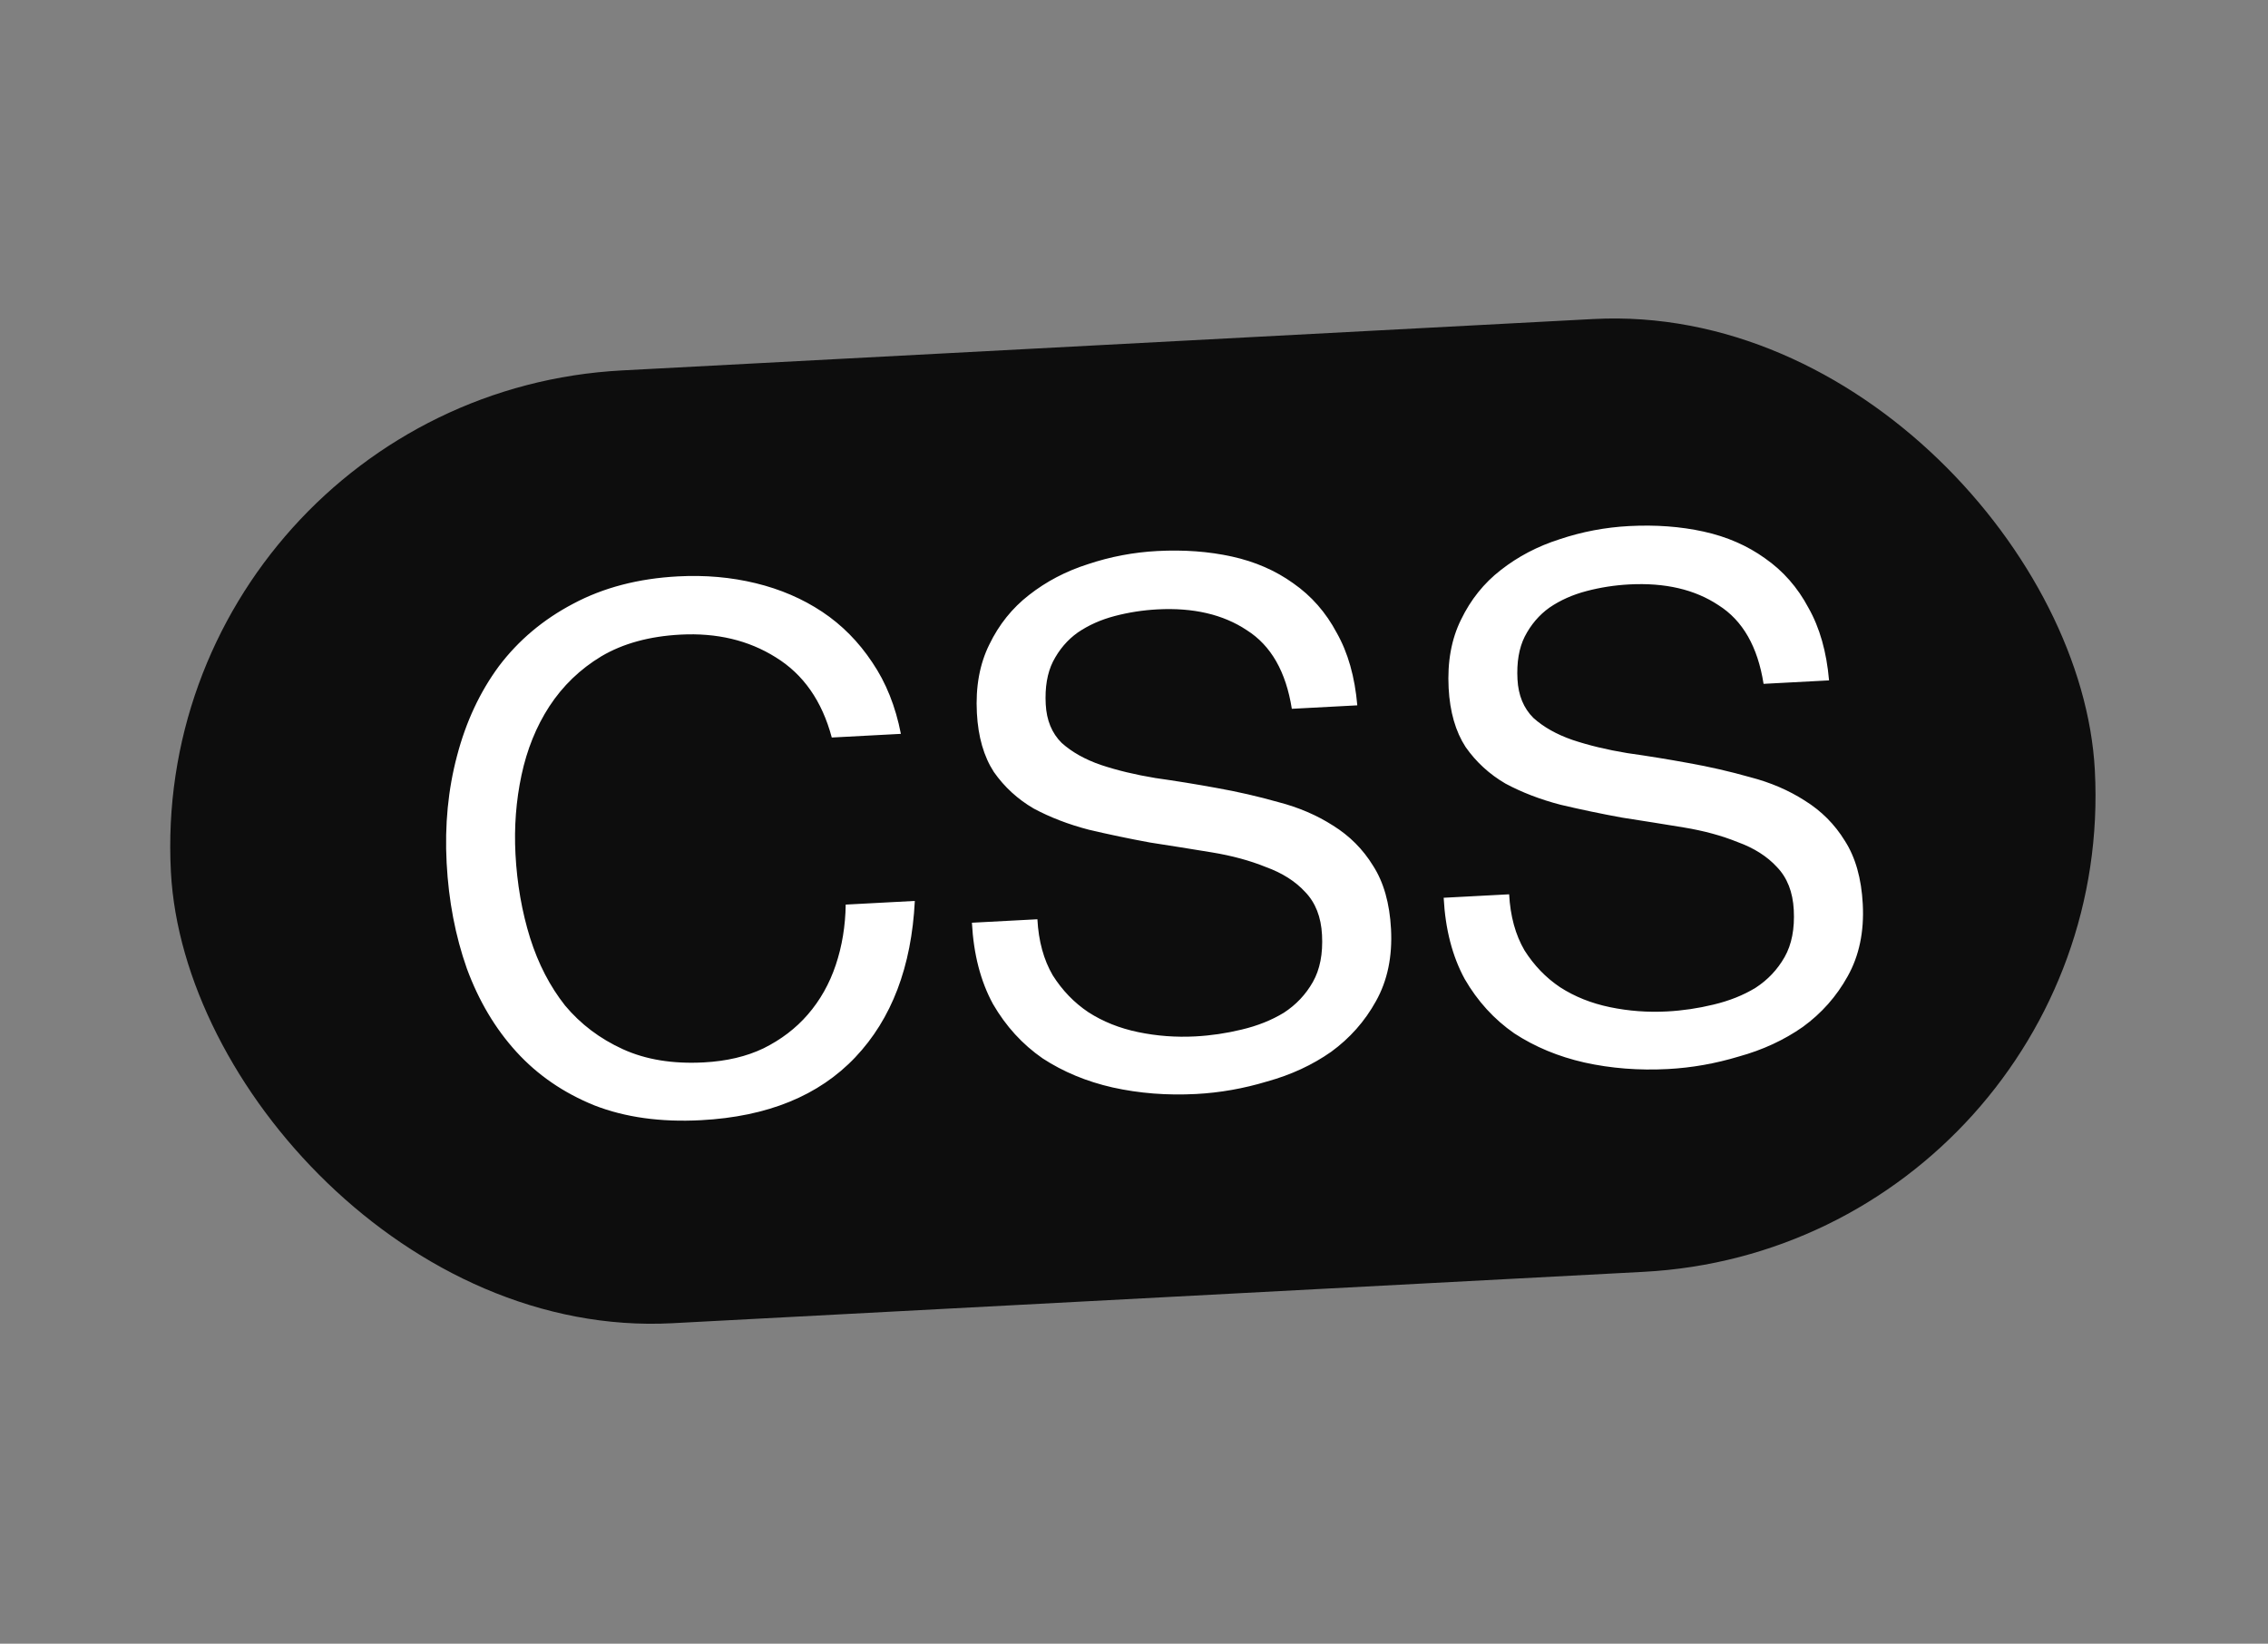 <svg width="523" height="379" viewBox="0 0 523 379" fill="none" xmlns="http://www.w3.org/2000/svg">
<rect x="0" y="0" width="523" height="379" fill="#808080" stroke="none"/>
<rect x="33.602" y="91.221" width="444.277" height="220" rx="110" transform="rotate(-3.028 33.602 91.221)" fill="black" fill-opacity="0.9"/>
<path d="M191.806 170.055C189.567 161.65 185.259 155.485 178.883 151.56C172.619 147.63 165.292 145.886 156.904 146.33C149.746 146.709 143.666 148.376 138.663 151.333C133.772 154.283 129.77 158.14 126.657 162.903C123.65 167.548 121.518 172.82 120.26 178.719C119.002 184.618 118.538 190.699 118.869 196.962C119.23 203.784 120.356 210.23 122.248 216.298C124.133 222.255 126.818 227.441 130.305 231.855C133.896 236.151 138.336 239.505 143.623 241.917C148.909 244.329 155.132 245.346 162.29 244.967C167.547 244.689 172.144 243.605 176.081 241.714C180.125 239.706 183.521 237.115 186.269 233.941C189.123 230.65 191.276 226.835 192.729 222.496C194.182 218.157 194.946 213.518 195.021 208.579L210.959 207.736C210.192 222.918 205.612 234.937 197.221 243.792C188.829 252.648 176.971 257.481 161.649 258.292C152.366 258.783 144.174 257.646 137.074 254.881C129.968 252.004 123.975 247.891 119.093 242.542C114.212 237.192 110.396 230.777 107.645 223.296C105.006 215.809 103.455 207.703 102.994 198.979C102.532 190.255 103.331 182.026 105.389 174.29C107.441 166.443 110.665 159.543 115.061 153.59C119.569 147.632 125.26 142.845 132.134 139.229C139.115 135.495 147.191 133.385 156.362 132.9C162.625 132.569 168.597 133.094 174.278 134.476C179.959 135.858 185.066 138.055 189.6 141.068C194.133 144.08 197.984 147.97 201.152 152.738C204.315 157.393 206.512 162.885 207.744 169.212L191.806 170.055ZM297.894 163.434C296.544 154.87 293.084 148.828 287.515 145.309C282.051 141.673 275.181 140.073 266.904 140.511C263.549 140.689 260.267 141.199 257.059 142.041C253.851 142.884 251.003 144.156 248.513 145.858C246.135 147.554 244.235 149.786 242.811 152.553C241.493 155.202 240.937 158.484 241.145 162.399C241.34 166.089 242.562 169.053 244.811 171.289C247.166 173.408 250.172 175.099 253.828 176.364C257.596 177.623 261.799 178.634 266.438 179.398C271.071 180.05 275.765 180.811 280.522 181.681C285.391 182.545 290.159 183.639 294.827 184.962C299.49 186.174 303.679 187.971 307.394 190.354C311.221 192.731 314.3 195.821 316.632 199.623C319.076 203.419 320.455 208.281 320.769 214.209C321.106 220.584 319.942 226.141 317.276 230.881C314.717 235.502 311.277 239.385 306.957 242.53C302.631 245.563 297.705 247.842 292.178 249.368C286.769 251 281.324 251.961 275.843 252.251C269.133 252.606 262.713 252.104 256.585 250.746C250.569 249.382 245.179 247.144 240.416 244.031C235.759 240.8 231.949 236.628 228.986 231.513C226.13 226.281 224.51 220.03 224.125 212.76L239.224 211.961C239.49 216.994 240.672 221.306 242.768 224.896C244.971 228.369 247.7 231.196 250.956 233.379C254.323 235.557 258.162 237.092 262.471 237.985C266.78 238.879 271.172 239.208 275.646 238.971C279.225 238.782 282.786 238.257 286.329 237.396C289.985 236.53 293.225 235.237 296.05 233.517C298.869 231.686 301.1 229.325 302.741 226.434C304.383 223.543 305.088 219.917 304.857 215.555C304.639 211.417 303.343 208.121 300.97 205.667C298.709 203.207 295.691 201.291 291.917 199.921C288.25 198.433 284.096 197.306 279.458 196.542C274.819 195.778 270.068 195.02 265.206 194.268C260.449 193.398 255.742 192.413 251.086 191.314C246.423 190.102 242.187 188.476 238.378 186.434C234.675 184.275 231.61 181.465 229.184 178.004C226.864 174.426 225.559 169.896 225.269 164.416C224.949 158.376 225.905 153.111 228.134 148.619C230.358 144.015 233.41 140.208 237.288 137.199C241.272 134.072 245.801 131.702 250.875 130.087C256.055 128.355 261.385 127.344 266.865 127.054C273.017 126.729 278.759 127.154 284.093 128.33C289.426 129.506 294.133 131.556 298.213 134.481C302.406 137.4 305.747 141.204 308.238 145.895C310.836 150.468 312.421 156.049 312.993 162.636L297.894 163.434ZM406.68 157.68C405.33 149.115 401.87 143.073 396.3 139.555C390.836 135.918 383.966 134.319 375.69 134.757C372.334 134.934 369.053 135.444 365.845 136.287C362.637 137.13 359.788 138.402 357.298 140.104C354.921 141.8 353.02 144.031 351.596 146.798C350.278 149.448 349.723 152.729 349.93 156.644C350.125 160.335 351.347 163.298 353.597 165.535C355.952 167.653 358.957 169.345 362.613 170.61C366.381 171.868 370.584 172.88 375.223 173.644C379.856 174.296 384.551 175.057 389.307 175.927C394.176 176.791 398.944 177.885 403.613 179.208C408.275 180.419 412.464 182.216 416.179 184.599C420.006 186.977 423.086 190.066 425.418 193.868C427.862 197.665 429.24 202.527 429.554 208.454C429.891 214.829 428.727 220.387 426.062 225.126C423.502 229.748 420.063 233.631 415.743 236.775C411.417 239.808 406.49 242.088 400.963 243.614C395.554 245.246 390.109 246.207 384.629 246.497C377.918 246.851 371.499 246.35 365.37 244.992C359.354 243.628 353.964 241.389 349.201 238.276C344.544 235.046 340.734 230.873 337.772 225.759C334.915 220.526 333.295 214.275 332.91 207.005L348.009 206.207C348.276 211.24 349.457 215.551 351.554 219.141C353.756 222.614 356.485 225.442 359.741 227.625C363.109 229.802 366.947 231.337 371.257 232.231C375.566 233.125 379.957 233.453 384.431 233.216C388.01 233.027 391.571 232.502 395.115 231.642C398.77 230.776 402.01 229.483 404.835 227.763C407.655 225.931 409.885 223.57 411.527 220.68C413.168 217.789 413.874 214.163 413.643 209.801C413.424 205.662 412.128 202.366 409.755 199.912C407.494 197.452 404.477 195.537 400.703 194.166C397.035 192.678 392.882 191.552 388.243 190.788C383.604 190.024 378.854 189.266 373.991 188.513C369.234 187.644 364.528 186.659 359.871 185.559C355.209 184.348 350.973 182.721 347.164 180.68C343.46 178.52 340.396 175.71 337.97 172.25C335.649 168.671 334.344 164.142 334.054 158.661C333.735 152.622 334.69 147.356 336.92 142.864C339.144 138.26 342.195 134.454 346.073 131.445C350.058 128.318 354.587 125.947 359.661 124.333C364.84 122.601 370.17 121.59 375.651 121.3C381.802 120.975 387.545 121.4 392.878 122.576C398.212 123.752 402.919 125.802 406.999 128.726C411.191 131.645 414.533 135.45 417.024 140.141C419.621 144.714 421.206 150.294 421.779 156.881L406.68 157.68Z" fill="white"/>
</svg>
